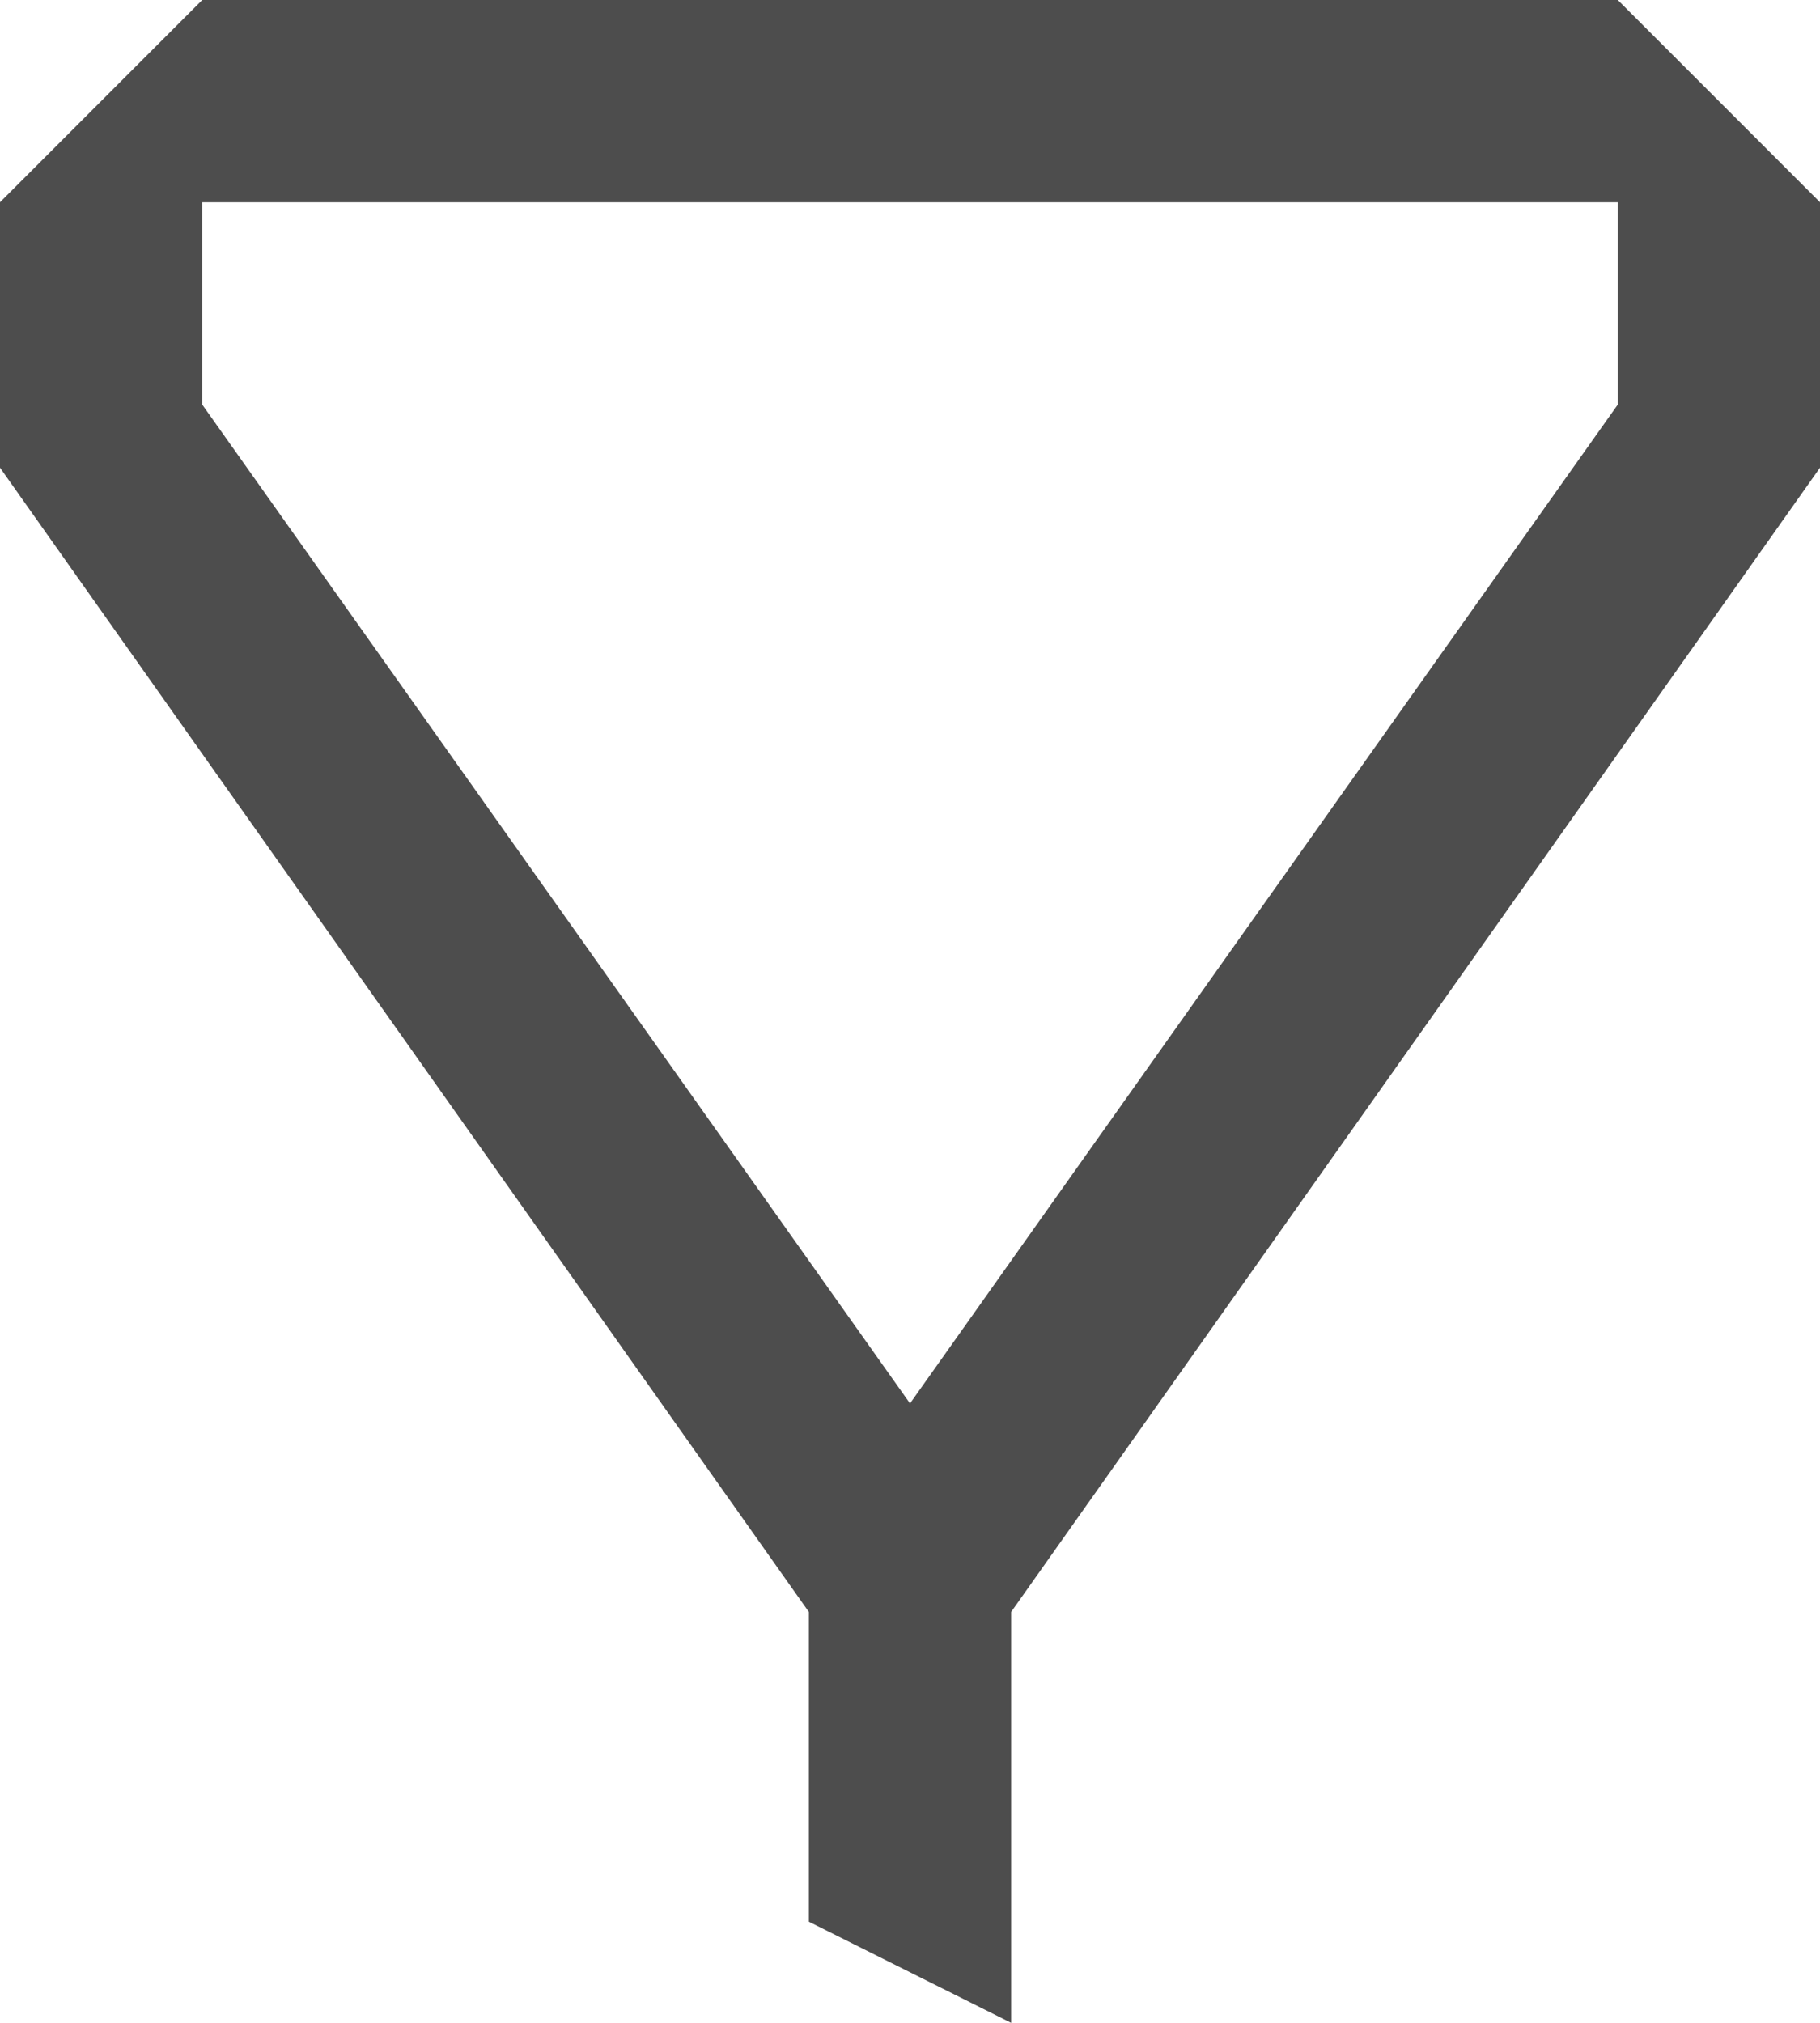 <?xml version="1.0" encoding="UTF-8"?>
<svg xmlns="http://www.w3.org/2000/svg" xmlns:xlink="http://www.w3.org/1999/xlink" width="9pt" height="10pt" viewBox="0 0 9 10" version="1.1">
<g id="surface1">
<path style=" stroke:none;fill-rule:nonzero;fill:rgb(30.196%,30.196%,30.196%);fill-opacity:1;" d="M 1 0 L 0 1 L 0 2.312 L 4 7.969 L 4 9.5 L 5 10 L 5 7.969 L 9 2.312 L 9 1 L 8 0 Z M 1 1 L 8 1 L 8 2 L 4.5 6.938 L 1 2 Z M 1 1 "/>
</g>
</svg>
